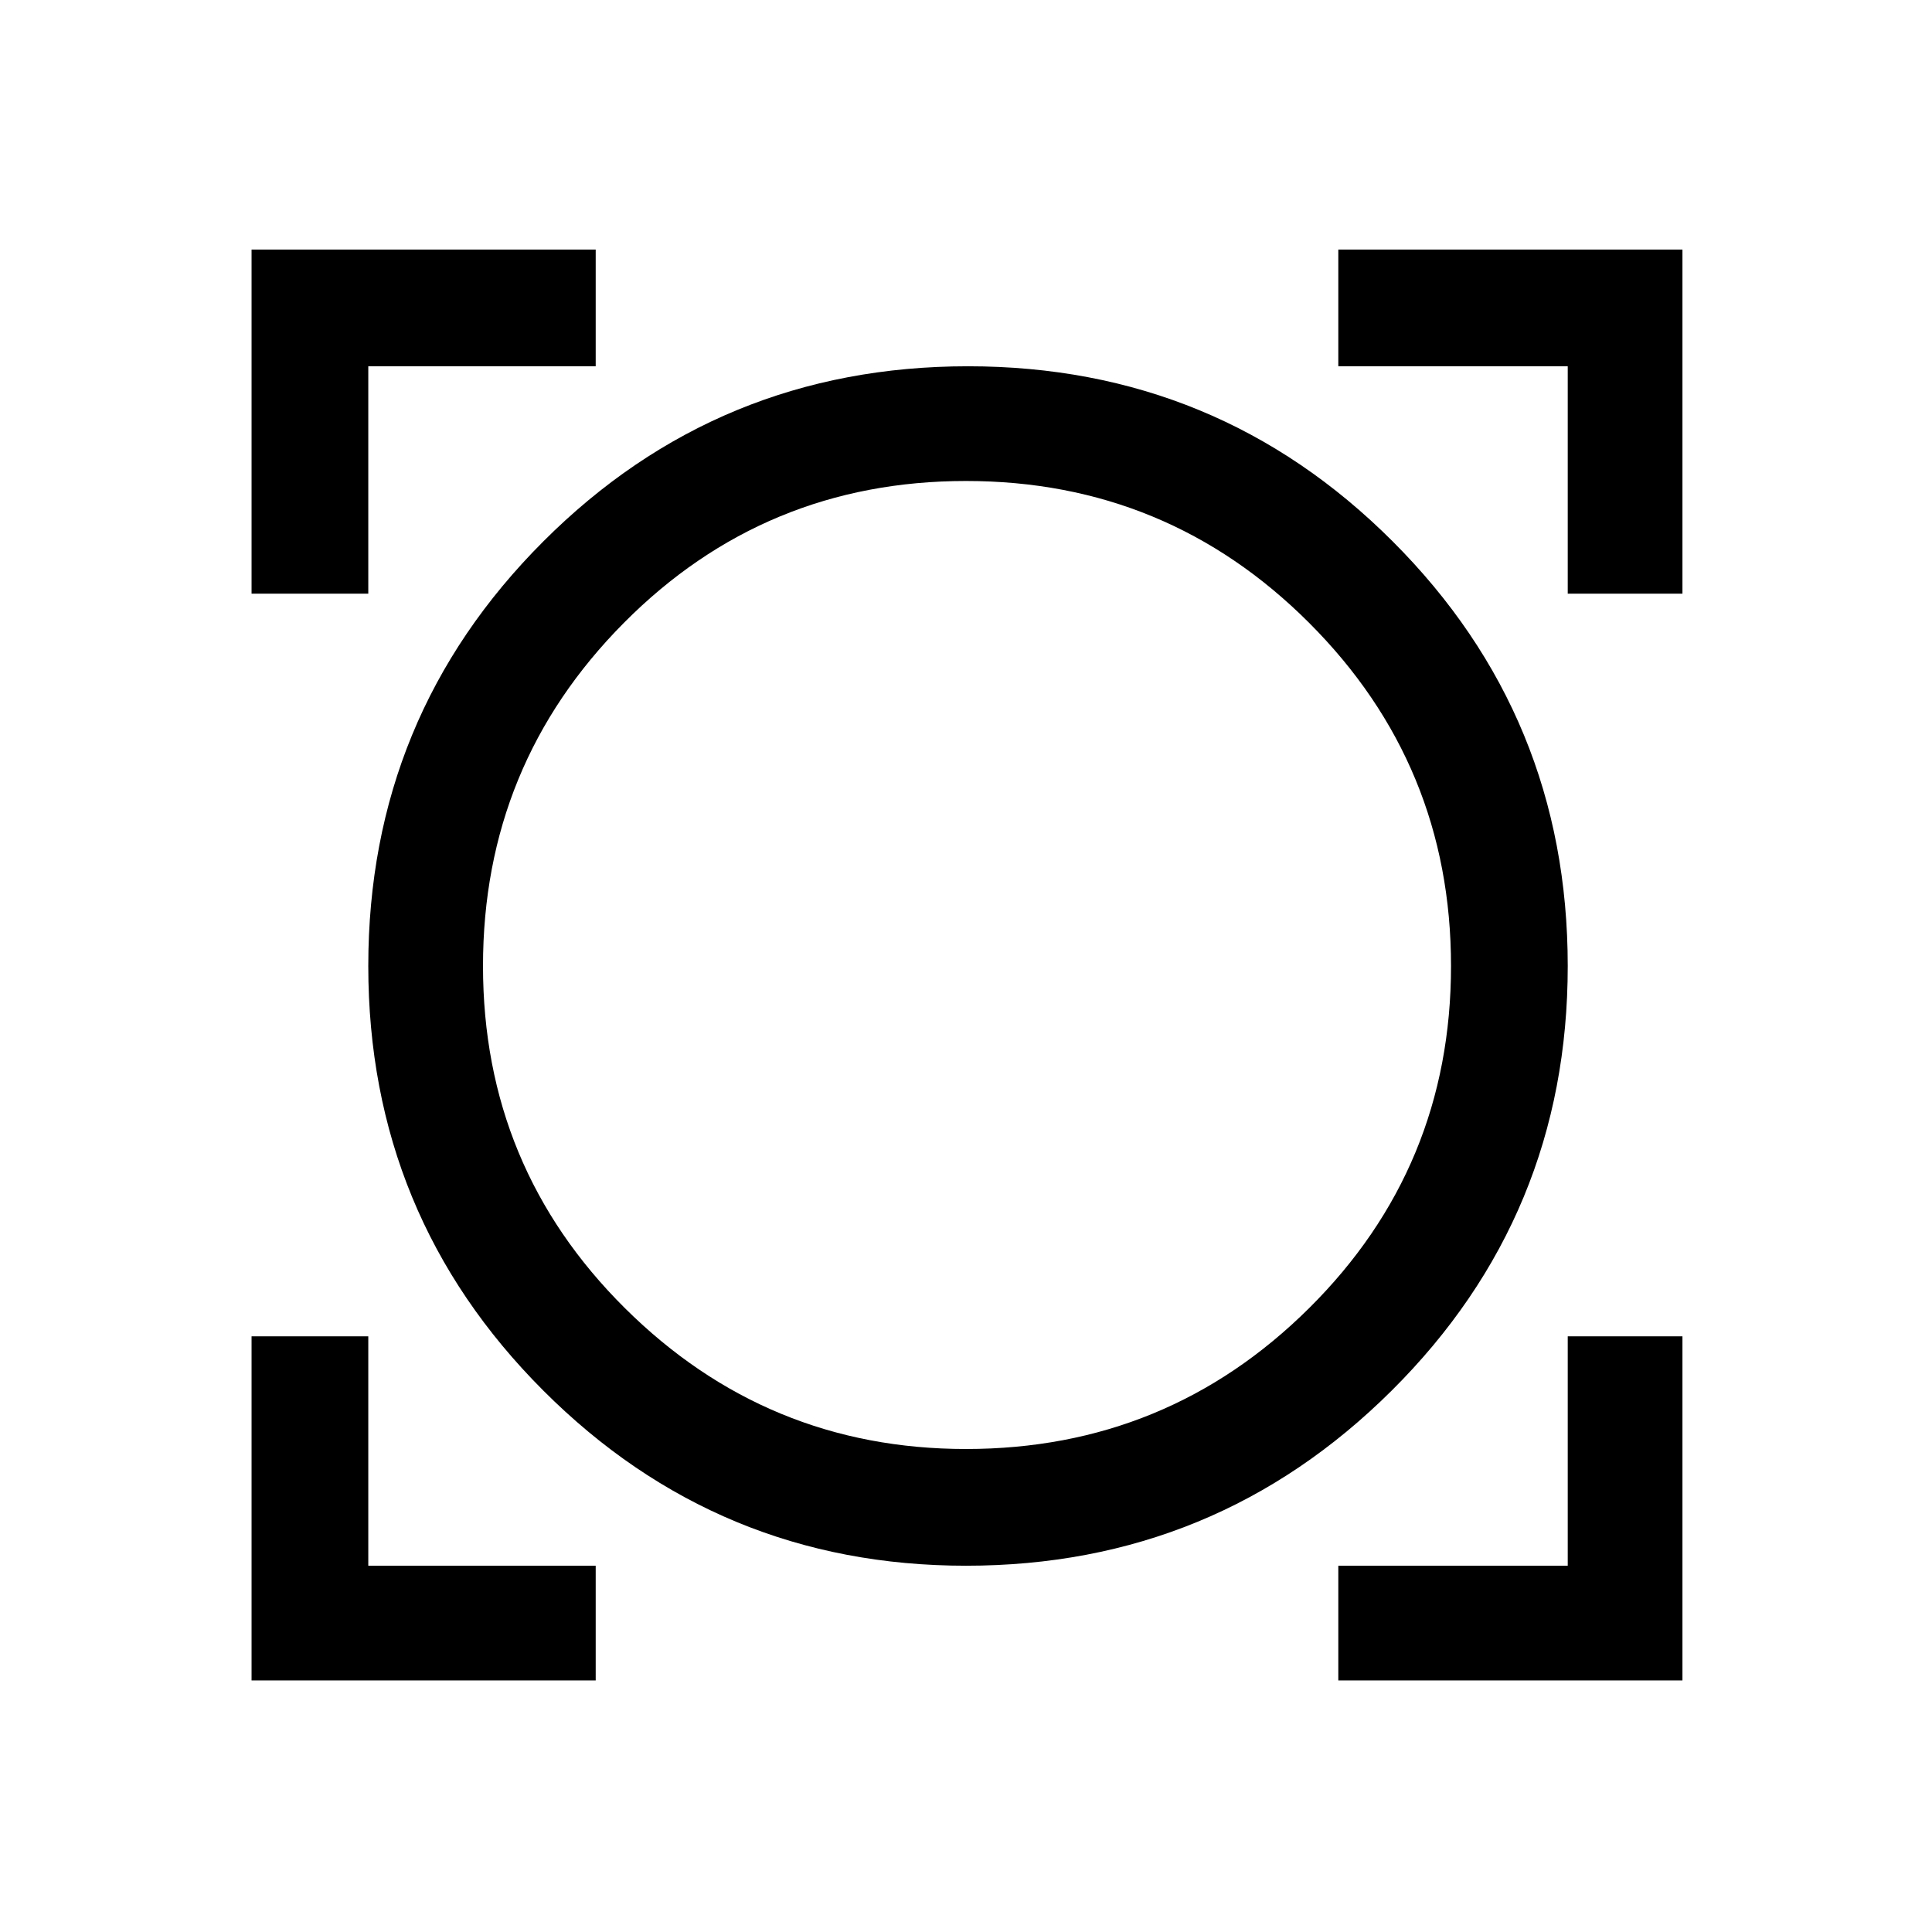 <svg xmlns="http://www.w3.org/2000/svg" height="48" width="48"><path d="M6.25 41.75V33.2H9.15V38.9H14.8V41.75ZM33.25 41.75V38.9H38.95V33.2H41.8V41.75ZM24 38.9Q17.85 38.9 13.5 34.55Q9.15 30.2 9.15 24Q9.15 17.8 13.5 13.45Q17.85 9.1 24.05 9.1Q30.25 9.1 34.6 13.45Q38.95 17.8 38.95 24Q38.95 30.2 34.575 34.55Q30.2 38.9 24 38.9ZM24 36Q29 36 32.525 32.5Q36.05 29 36.05 24Q36.05 19 32.525 15.475Q29 11.95 24 11.95Q19 11.95 15.5 15.475Q12 19 12 24Q12 29 15.525 32.5Q19.05 36 24 36ZM6.25 14.75V6.2H14.8V9.1H9.15V14.75ZM38.95 14.75V9.1H33.25V6.2H41.8V14.75ZM24.05 24Q24.05 24 24.05 24Q24.05 24 24.05 24Q24.05 24 24.05 24Q24.05 24 24.05 24Q24.05 24 24.05 24Q24.05 24 24.05 24Q24.05 24 24.05 24Q24.05 24 24.05 24Z"/></svg>